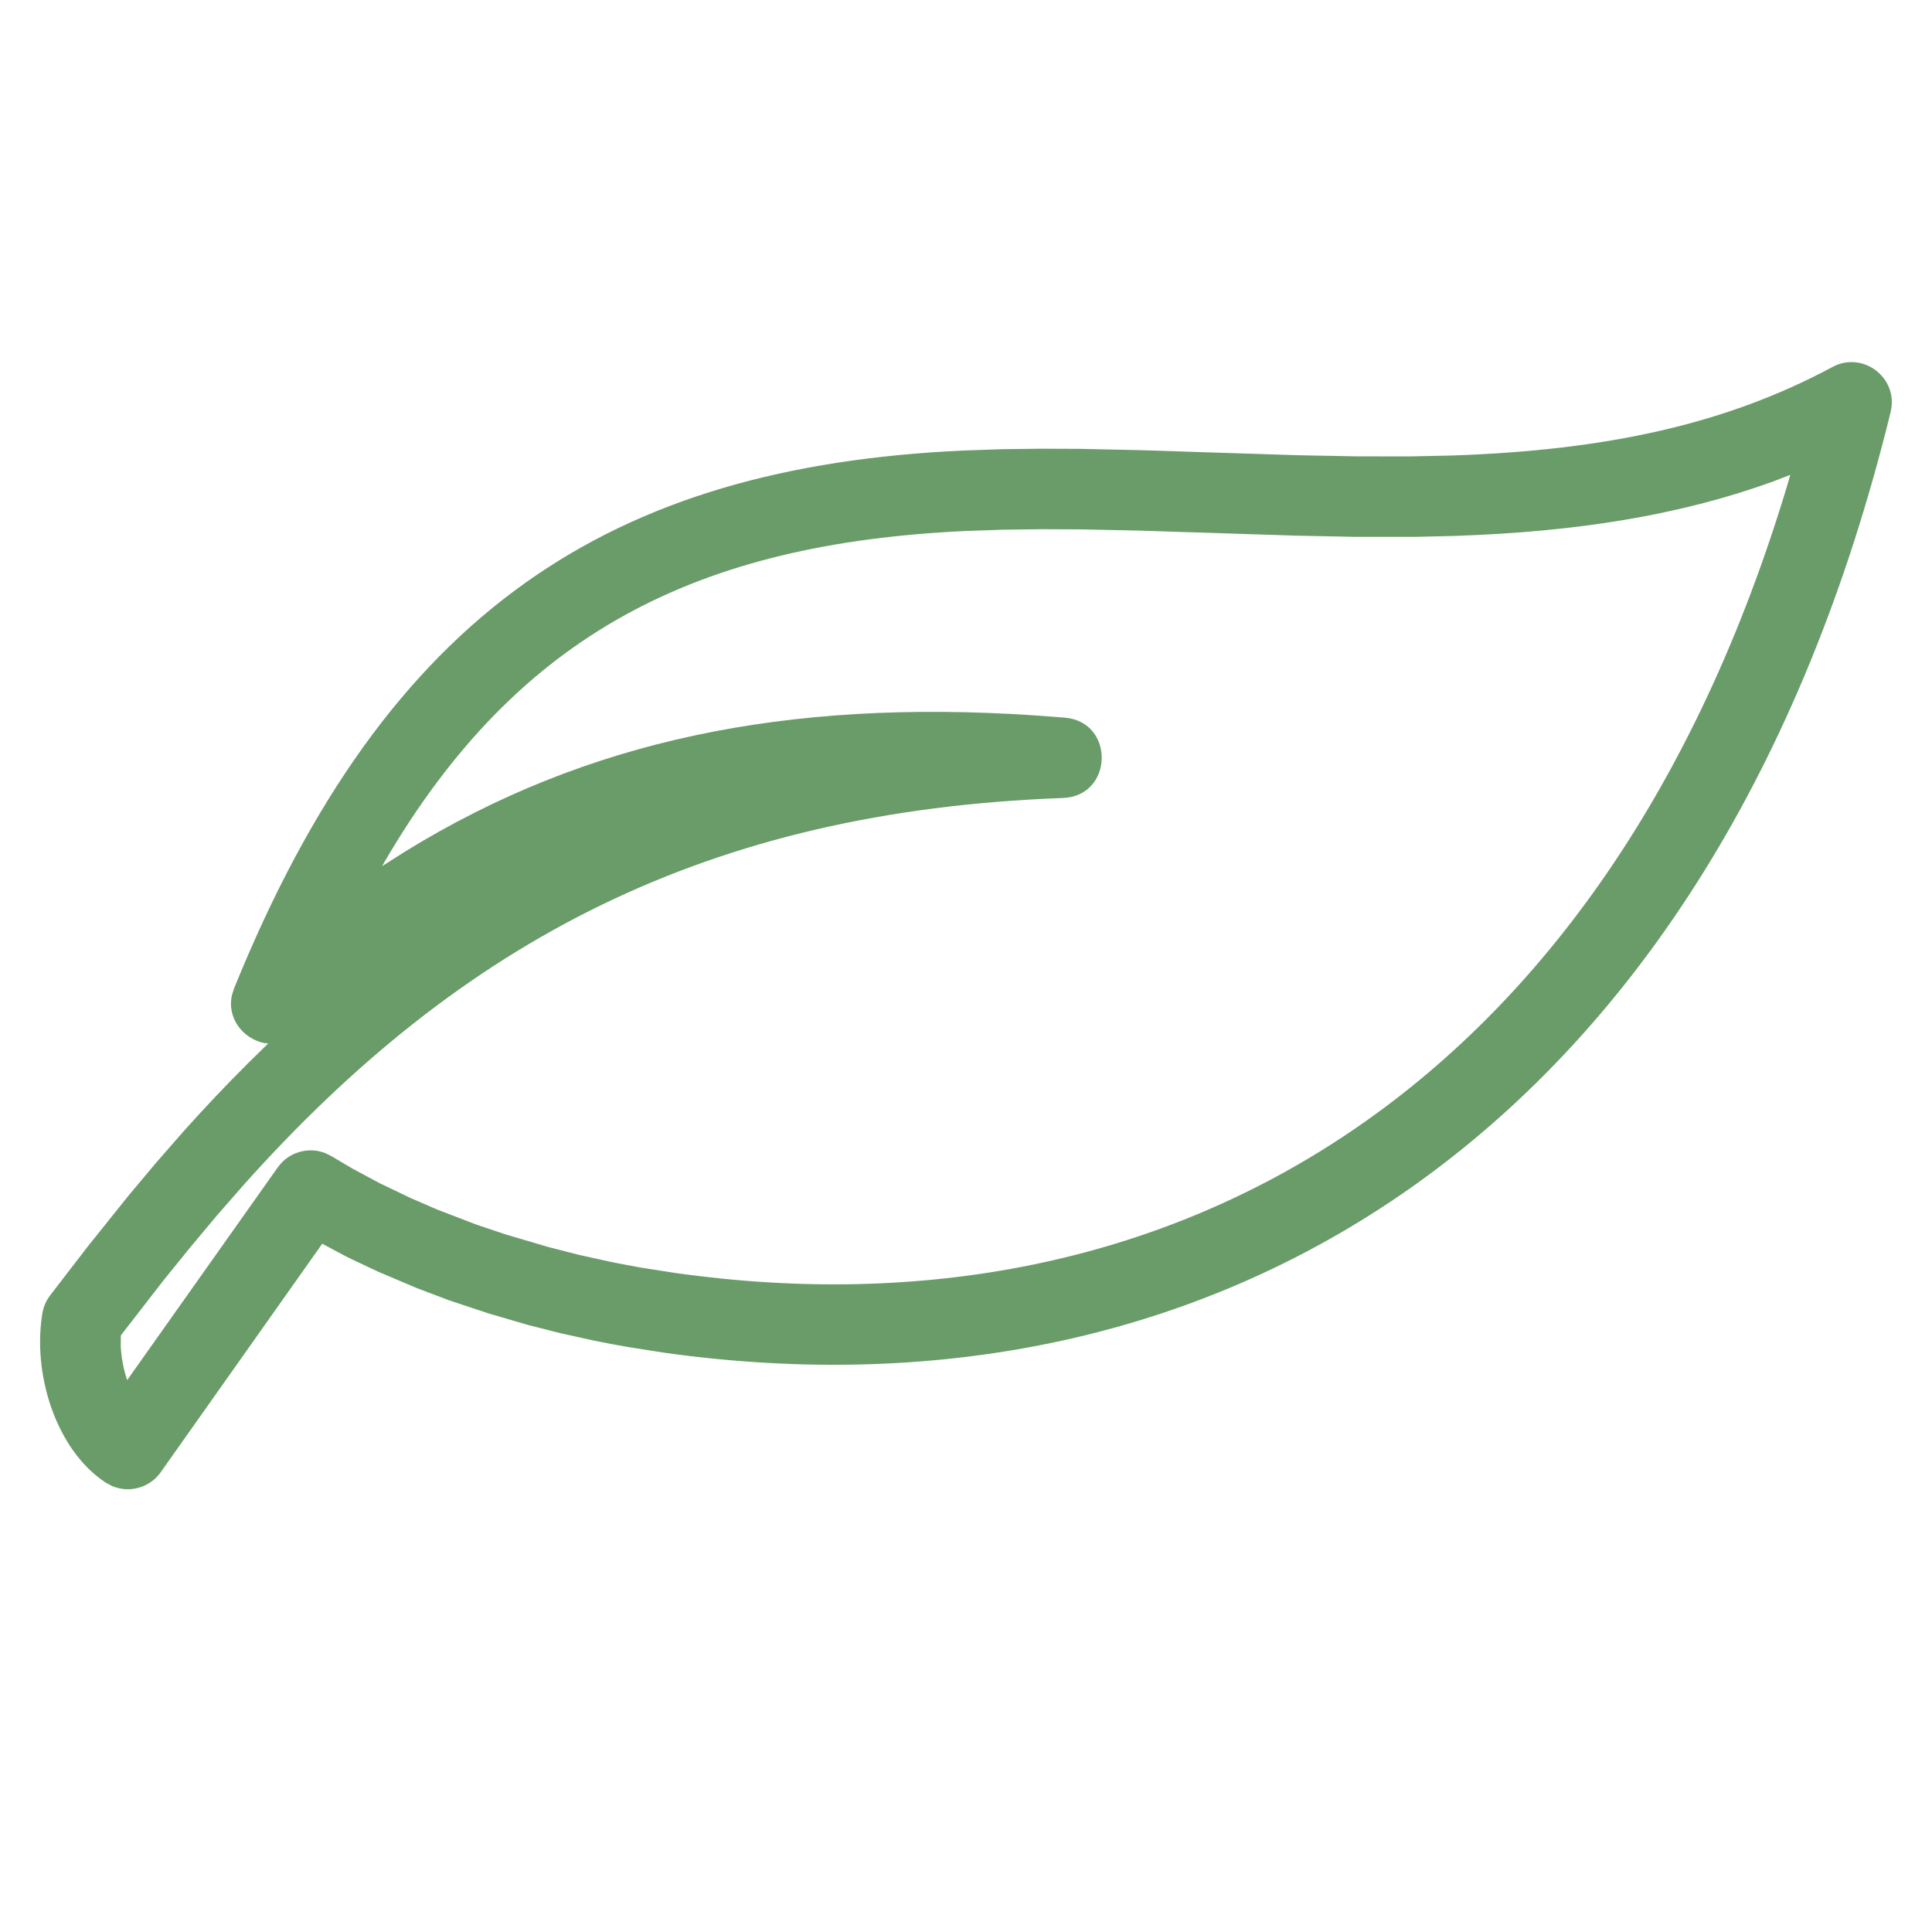 <svg width="24" height="24" viewBox="0 0 24 24" fill="none" xmlns="http://www.w3.org/2000/svg">
<path d="M22.763 4.559C21.437 5.272 19.952 5.592 18.054 5.658L17.503 5.67L16.849 5.669L16.12 5.655L14.165 5.592L13.429 5.576L12.937 5.574L12.448 5.58L11.96 5.597C7.601 5.799 4.819 7.569 2.909 12.275L2.883 12.356C2.813 12.651 3.024 12.905 3.281 12.957L3.332 12.962L3.083 13.206C2.814 13.474 2.549 13.754 2.287 14.046L1.933 14.451L1.589 14.862L1.092 15.482L0.624 16.09C0.574 16.155 0.541 16.231 0.527 16.312C0.401 17.057 0.689 18.006 1.312 18.417L1.39 18.459C1.603 18.551 1.857 18.485 1.996 18.289L4.003 15.45L4.285 15.601L4.368 15.642L4.694 15.796L5.175 16L5.587 16.156L6.069 16.316L6.555 16.458L6.96 16.561L7.376 16.653C7.523 16.683 7.665 16.71 7.807 16.734L8.232 16.801C15.2 17.788 21.308 14.005 23.486 5.119C23.589 4.698 23.145 4.354 22.763 4.559ZM22.016 5.985L22.239 5.899L22.208 6.009C19.944 13.562 14.549 16.686 8.38 15.812L7.97 15.748C7.846 15.726 7.714 15.701 7.584 15.675L7.191 15.588L6.815 15.492L6.279 15.334L5.922 15.214L5.43 15.025L5.106 14.885L4.718 14.699L4.377 14.516L4.122 14.365L4.045 14.326C3.833 14.241 3.586 14.31 3.451 14.501L1.58 17.144L1.57 17.115C1.531 16.991 1.507 16.857 1.5 16.727L1.501 16.589L2.036 15.899L2.361 15.498L2.693 15.101L3.036 14.709C5.739 11.691 8.78 10.075 13.204 9.913C13.832 9.89 13.853 8.968 13.228 8.915L12.827 8.885C9.774 8.685 7.287 9.19 5.036 10.576L4.746 10.76L4.773 10.713C6.443 7.848 8.683 6.75 12 6.596L12.471 6.58L12.941 6.574L13.416 6.576L14.139 6.591L16.094 6.654L16.838 6.669L17.589 6.669L18.083 6.657C19.582 6.606 20.858 6.403 22.016 5.985Z" fill="#699C69"/>
</svg>
